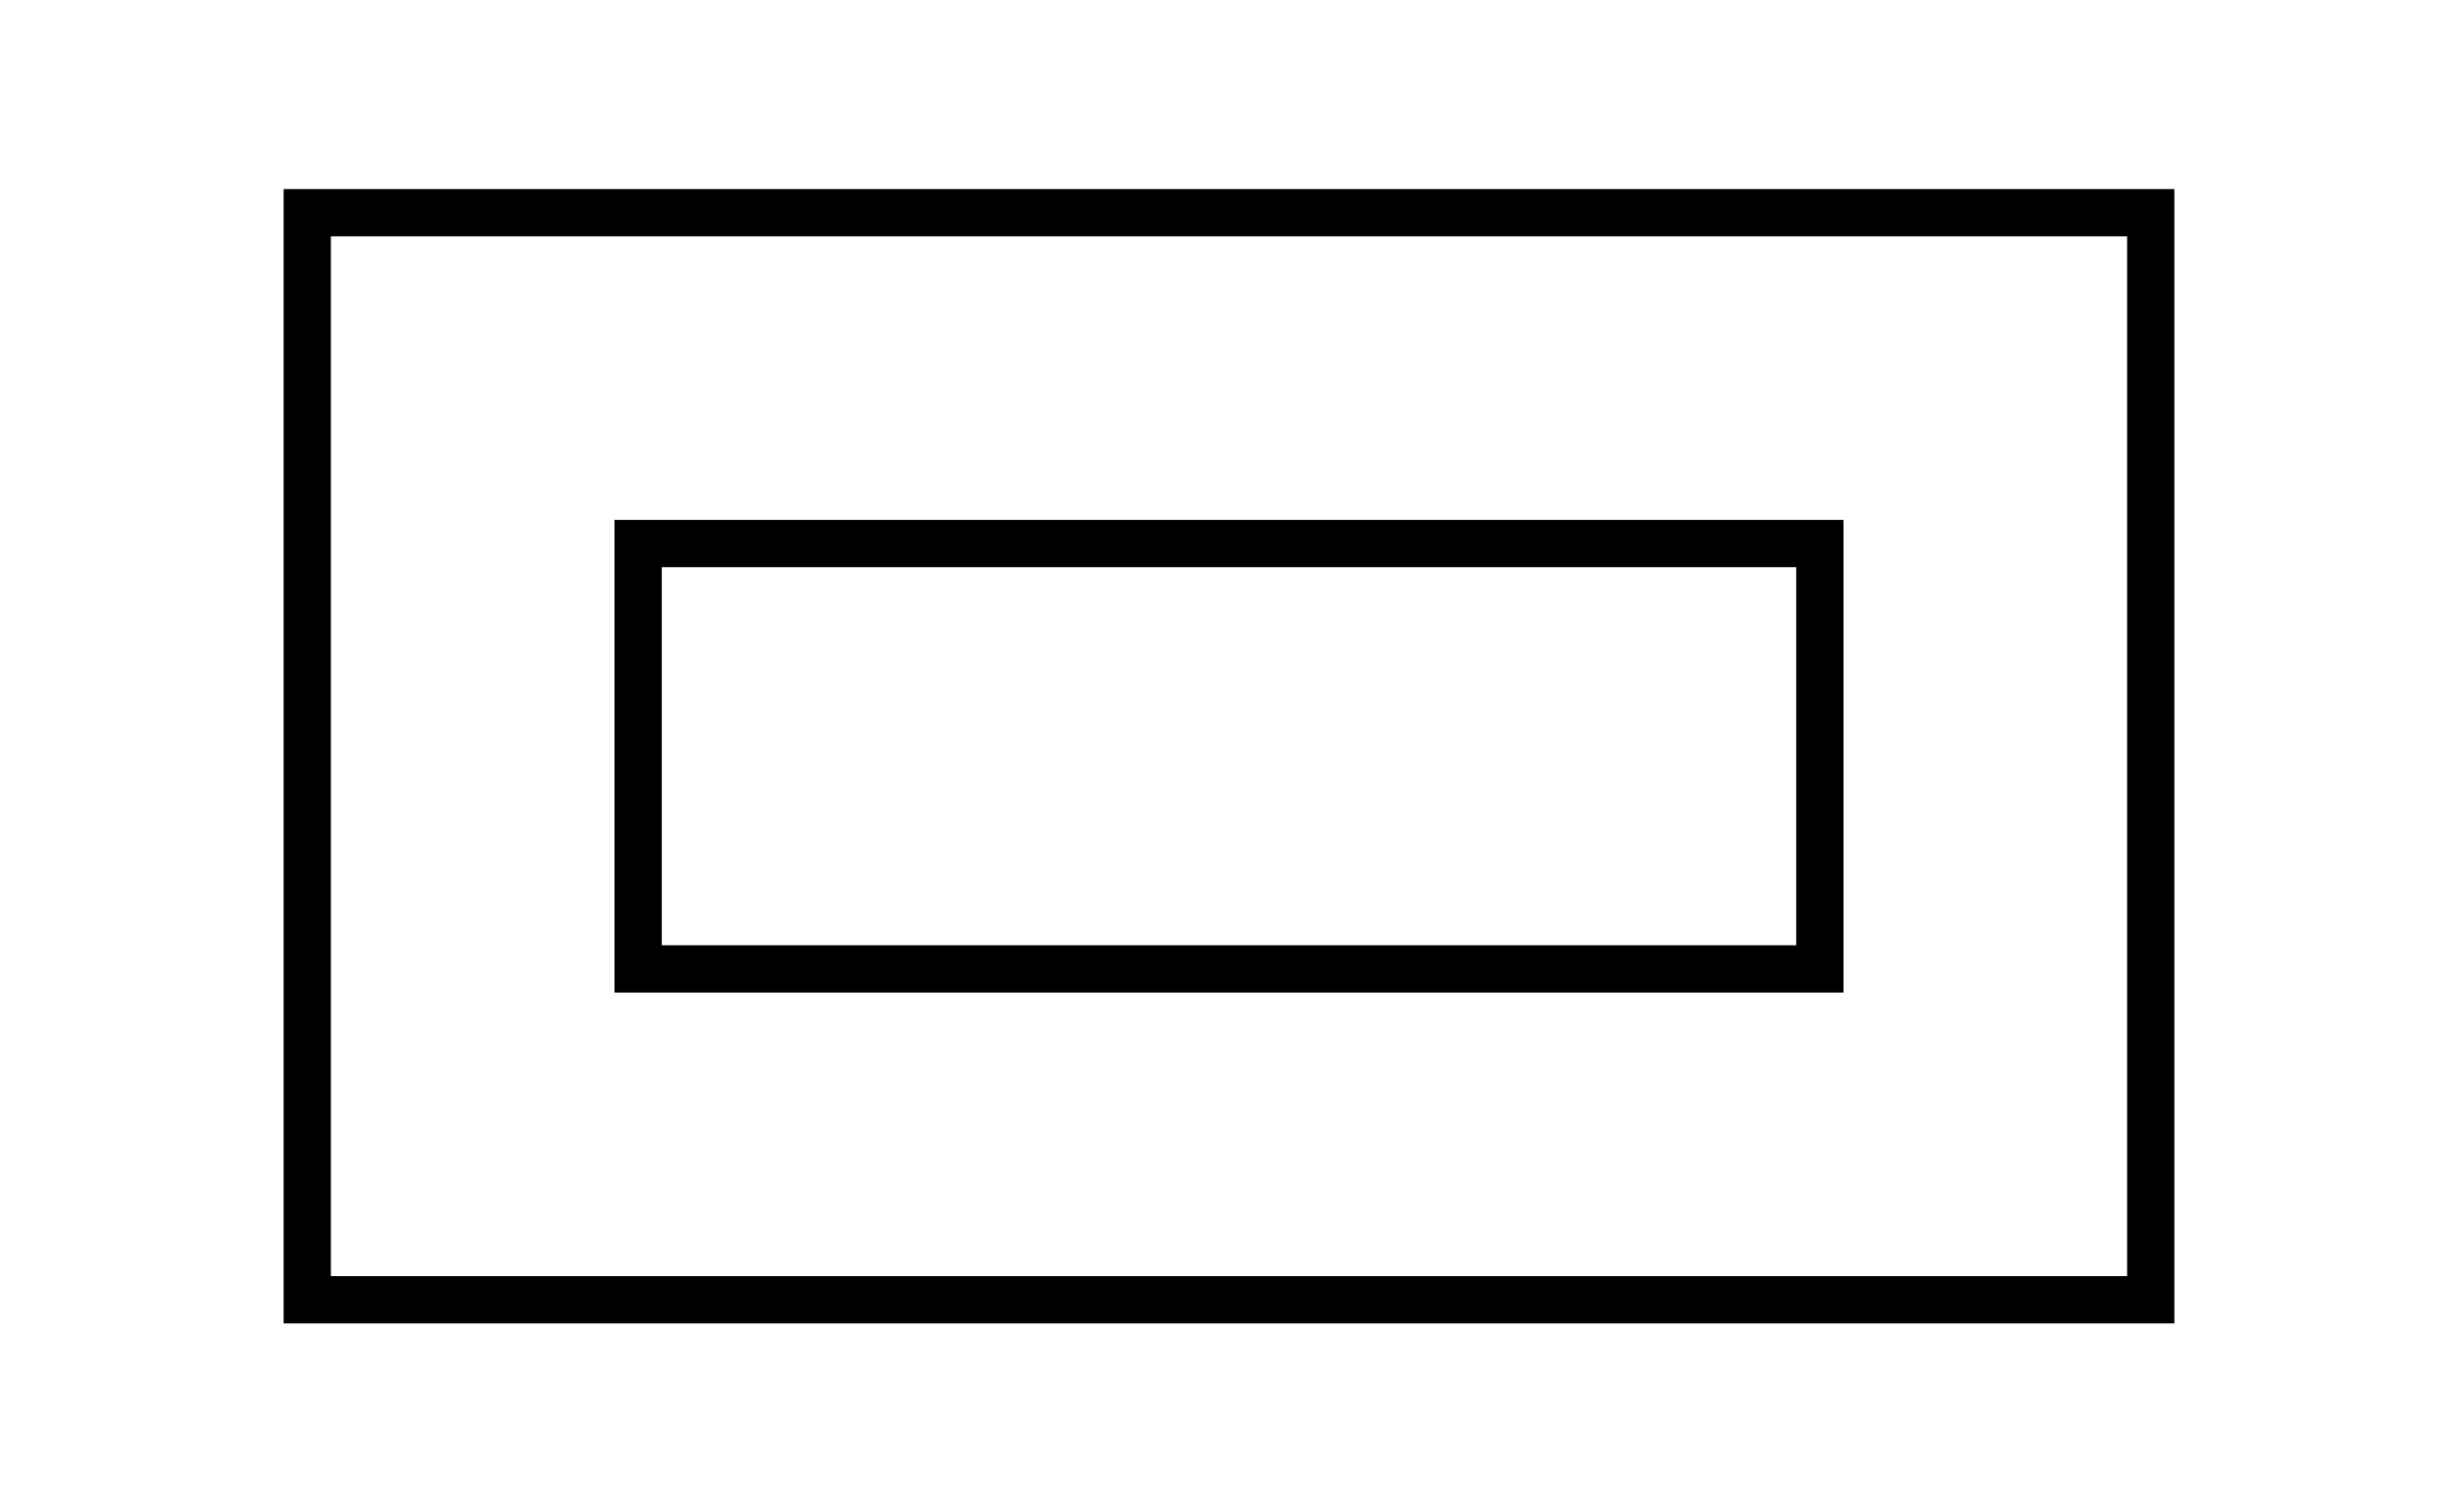 <svg width="52" height="32" viewBox="0 0 52 32" fill="none" xmlns="http://www.w3.org/2000/svg">
  <path stroke="currentColor" d="M6.5 4.5h39v23h-39z"/>
  <path stroke="currentColor" d="M13.5 11.5h25v9h-25z"/>
</svg>
